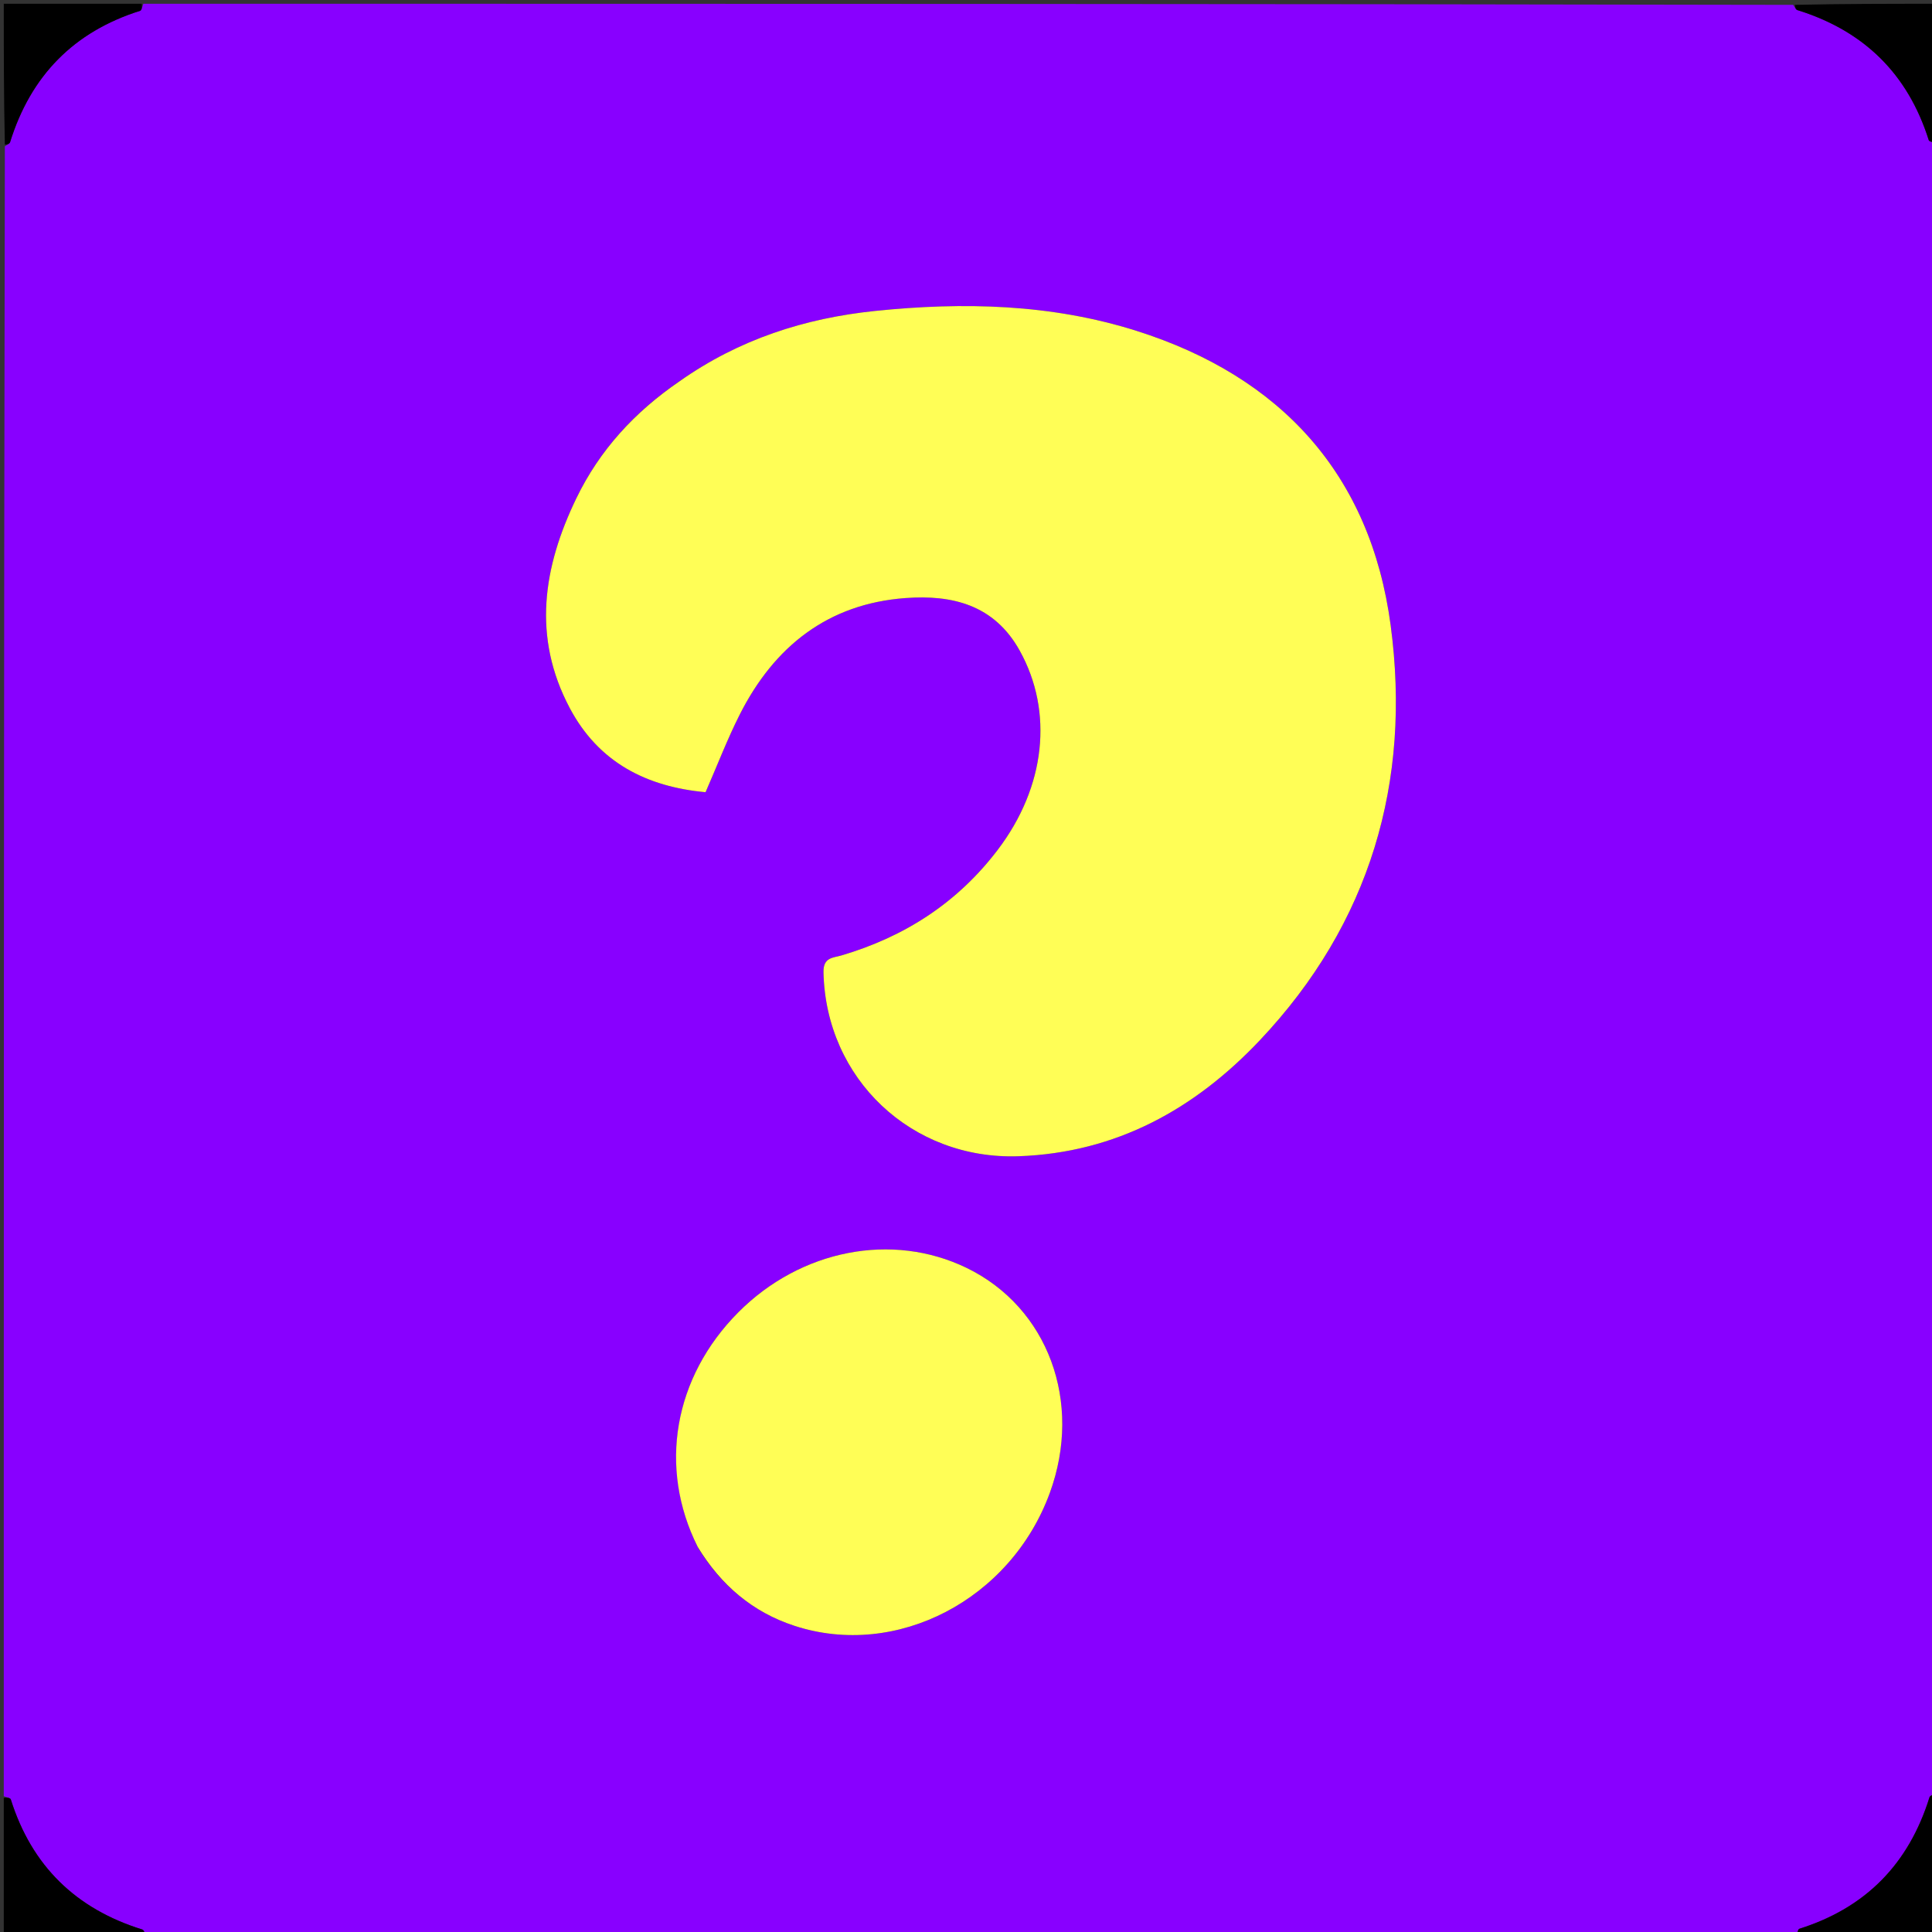 <svg version="1.1" id="Layer_1" xmlns="http://www.w3.org/2000/svg" xmlns:xlink="http://www.w3.org/1999/xlink" x="0px" y="0px"
	 width="100%" viewBox="0 0 512 512" enable-background="new 0 0 512 512" xml:space="preserve">
<rect x="0" y="0" width="512" height="512" fill="#333333" stroke="none"/>
<path fill="#8800FF" opacity="1" stroke="none" 
	d="
M1,476 
	C1,330.309 1,184.619 1.288,38.796 
	C1.951,38.34 2.545,38.083 2.671,37.681 
	C8.137,20.104 19.513,8.42 37.134,2.862 
	C37.575,2.723 37.718,1.642 38,1 
	C183.691,1 329.382,1 475.204,1.288 
	C475.66,1.951 475.917,2.545 476.319,2.671 
	C493.896,8.137 505.58,19.513 511.138,37.134 
	C511.277,37.575 512.358,37.718 513,38 
	C513,183.691 513,329.382 512.712,475.204 
	C512.049,475.66 511.454,475.917 511.329,476.319 
	C505.863,493.896 494.487,505.58 476.866,511.138 
	C476.425,511.277 476.282,512.358 476,513 
	C330.309,513 184.619,513 38.796,512.712 
	C38.34,512.049 38.083,511.455 37.681,511.329 
	C20.104,505.863 8.42,494.487 2.862,476.866 
	C2.723,476.425 1.642,476.282 1,476 
M179.75,101.247 
	C168.133,109.226 158.899,119.312 152.737,132.057 
	C143.923,150.288 141.021,168.782 150.959,187.582 
	C158.666,202.16 171.458,208.508 186.983,209.941 
	C190.132,202.728 192.743,195.887 196.027,189.386 
	C205.147,171.331 219.392,159.998 239.984,158.488 
	C252.297,157.584 263.464,160.233 270.235,172.423 
	C279.226,188.608 277.121,208.504 264.387,225.241 
	C253.709,239.278 239.724,248.275 222.931,253.221 
	C220.795,253.851 218.154,253.671 218.236,257.622 
	C218.816,285.934 241.616,307.411 269.951,306.412 
	C295.849,305.499 316.694,293.876 333.917,275.633 
	C363.103,244.718 374.083,207.198 368.532,165.671 
	C363.196,125.759 339.513,99.815 301.196,87.684 
	C278.609,80.534 255.295,79.995 231.935,82.403 
	C213.309,84.324 195.835,89.922 179.75,101.247 
M185.072,410.315 
	C191.133,420.16 199.471,427.233 210.517,430.849 
	C237.601,439.715 267.89,423.916 278.221,395.608 
	C287,371.553 277.725,346.476 256.182,336.017 
	C236.441,326.434 212.197,331.149 195.65,347.789 
	C178.567,364.968 174.353,388.9 185.072,410.315 
z"/>
<path fill="#000000" opacity="1" stroke="none" 
	d="
M37.531,1 
	C37.718,1.642 37.575,2.723 37.134,2.862 
	C19.513,8.42 8.137,20.104 2.671,37.681 
	C2.545,38.083 1.951,38.34 1.288,38.332 
	C1,25.74 1,13.48 1,1 
	C13.02,1 25.041,1 37.531,1 
z"/>
<path fill="#000000" opacity="1" stroke="none" 
	d="
M513,37.531 
	C512.358,37.718 511.277,37.575 511.138,37.134 
	C505.58,19.513 493.896,8.137 476.319,2.671 
	C475.917,2.545 475.66,1.951 475.668,1.288 
	C488.26,1 500.52,1 513,1 
	C513,13.02 513,25.041 513,37.531 
z"/>
<path fill="#000000" opacity="1" stroke="none" 
	d="
M1,476.469 
	C1.642,476.282 2.723,476.425 2.862,476.866 
	C8.42,494.487 20.104,505.863 37.681,511.329 
	C38.083,511.455 38.34,512.049 38.332,512.712 
	C25.74,513 13.48,513 1,513 
	C1,500.98 1,488.959 1,476.469 
z"/>
<path fill="#000000" opacity="1" stroke="none" 
	d="
M476.469,513 
	C476.282,512.358 476.425,511.277 476.866,511.138 
	C494.487,505.58 505.863,493.896 511.329,476.319 
	C511.454,475.917 512.049,475.66 512.712,475.668 
	C513,488.26 513,500.52 513,513 
	C500.98,513 488.959,513 476.469,513 
z"/>
<path fill="#FFFE56" opacity="1" stroke="none" 
	d="
M180.058,101.063 
	C195.835,89.922 213.309,84.324 231.935,82.403 
	C255.295,79.995 278.609,80.534 301.196,87.684 
	C339.513,99.815 363.196,125.759 368.532,165.671 
	C374.083,207.198 363.103,244.718 333.917,275.633 
	C316.694,293.876 295.849,305.499 269.951,306.412 
	C241.616,307.411 218.816,285.934 218.236,257.622 
	C218.154,253.671 220.795,253.851 222.931,253.221 
	C239.724,248.275 253.709,239.278 264.387,225.241 
	C277.121,208.504 279.226,188.608 270.235,172.423 
	C263.464,160.233 252.297,157.584 239.984,158.488 
	C219.392,159.998 205.147,171.331 196.027,189.386 
	C192.743,195.887 190.132,202.728 186.983,209.941 
	C171.458,208.508 158.666,202.16 150.959,187.582 
	C141.021,168.782 143.923,150.288 152.737,132.057 
	C158.899,119.312 168.133,109.226 180.058,101.063 
z"/>
<path fill="#FFFE56" opacity="1" stroke="none" 
	d="
M184.916,409.977 
	C174.353,388.9 178.567,364.968 195.65,347.789 
	C212.197,331.149 236.441,326.434 256.182,336.017 
	C277.725,346.476 287,371.553 278.221,395.608 
	C267.89,423.916 237.601,439.715 210.517,430.849 
	C199.471,427.233 191.133,420.16 184.916,409.977 
z"/>
</svg>